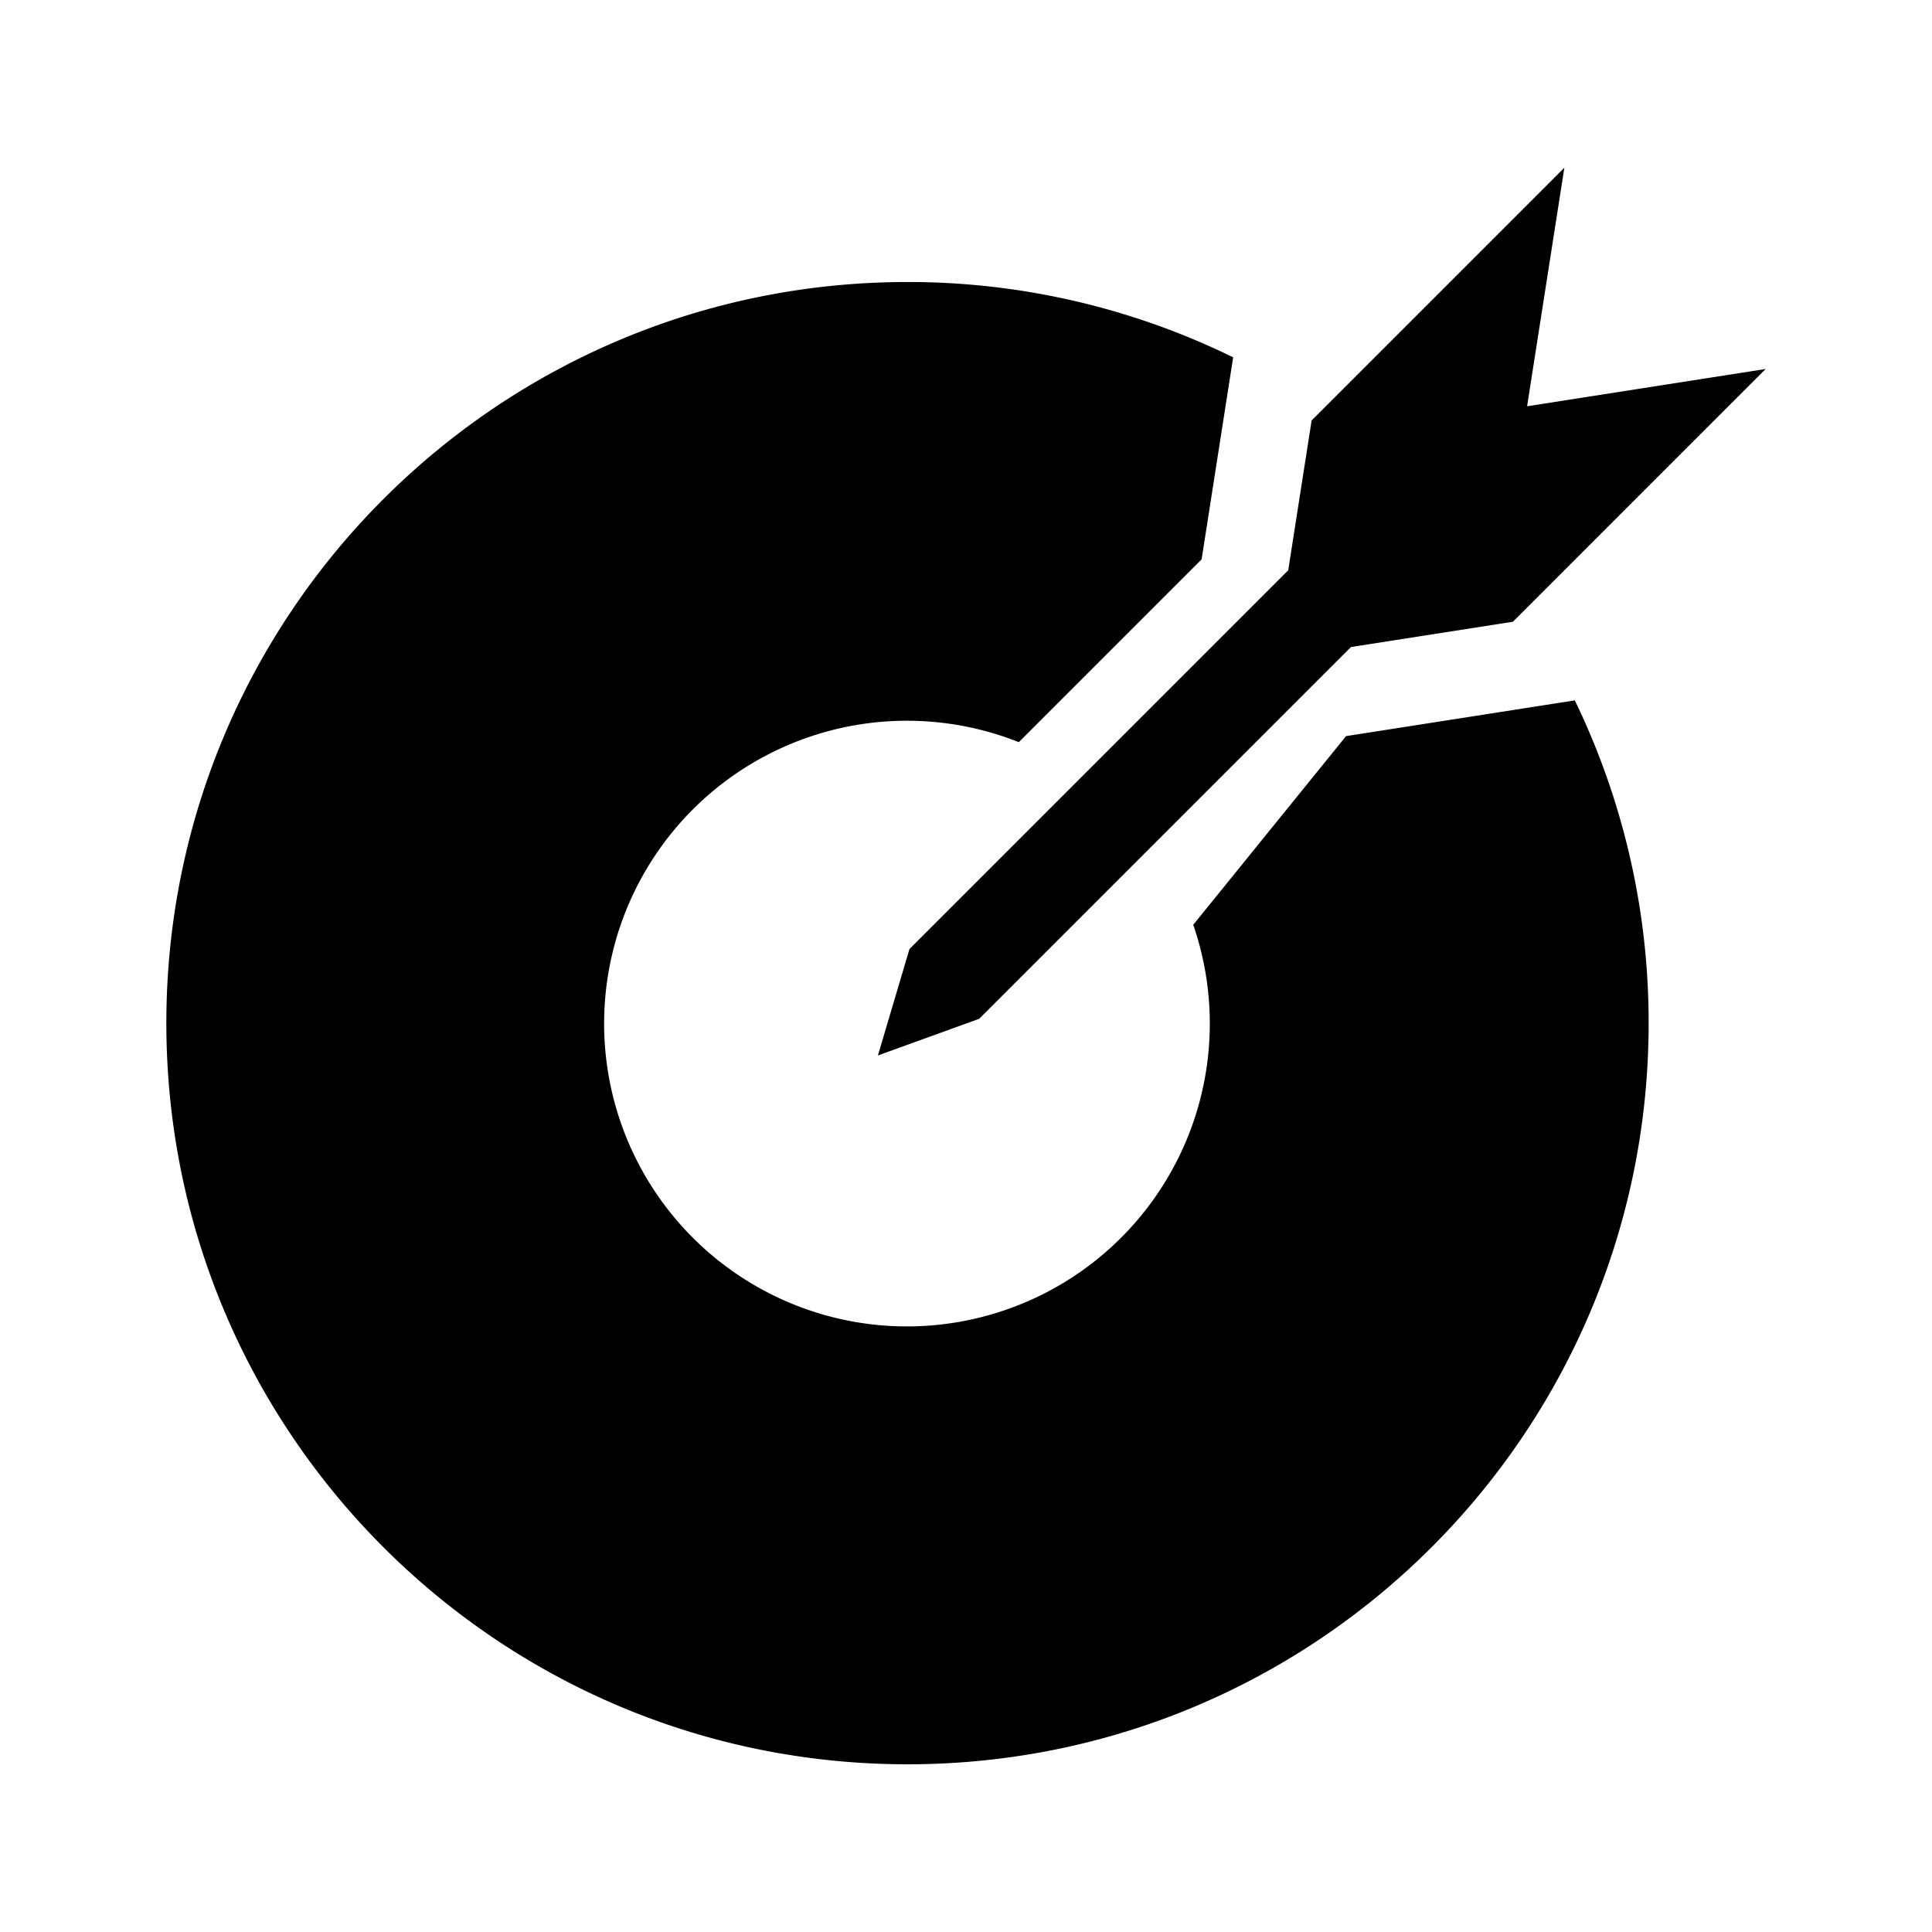 <?xml version="1.0" standalone="no"?><!DOCTYPE svg PUBLIC "-//W3C//DTD SVG 1.1//EN" "http://www.w3.org/Graphics/SVG/1.1/DTD/svg11.dtd"><svg t="1736841532322" class="icon" viewBox="0 0 1024 1024" version="1.1" xmlns="http://www.w3.org/2000/svg" p-id="26570" xmlns:xlink="http://www.w3.org/1999/xlink" width="200" height="200"><path d="M829.14 88.89L695.19 222.84l-12.41 79.43-200.75 200.75-16.72 56.39 53.68-19.43 197.04-197.04 85.85-13.41 133.95-133.96-126.44 19.76 19.75-126.44z" p-id="26571"></path><path d="M713.44 390.16l-81 100a160.51 160.51 0 1 1-92.44-96.8l96.88-96.88 16.72-107.09A391.22 391.22 0 0 0 481 149.47c-217 0-392.83 175.87-392.83 392.82S264 935.11 481 935.11s392.81-175.87 392.81-392.82a391.24 391.24 0 0 0-39.13-171.07z" p-id="26572"></path></svg>